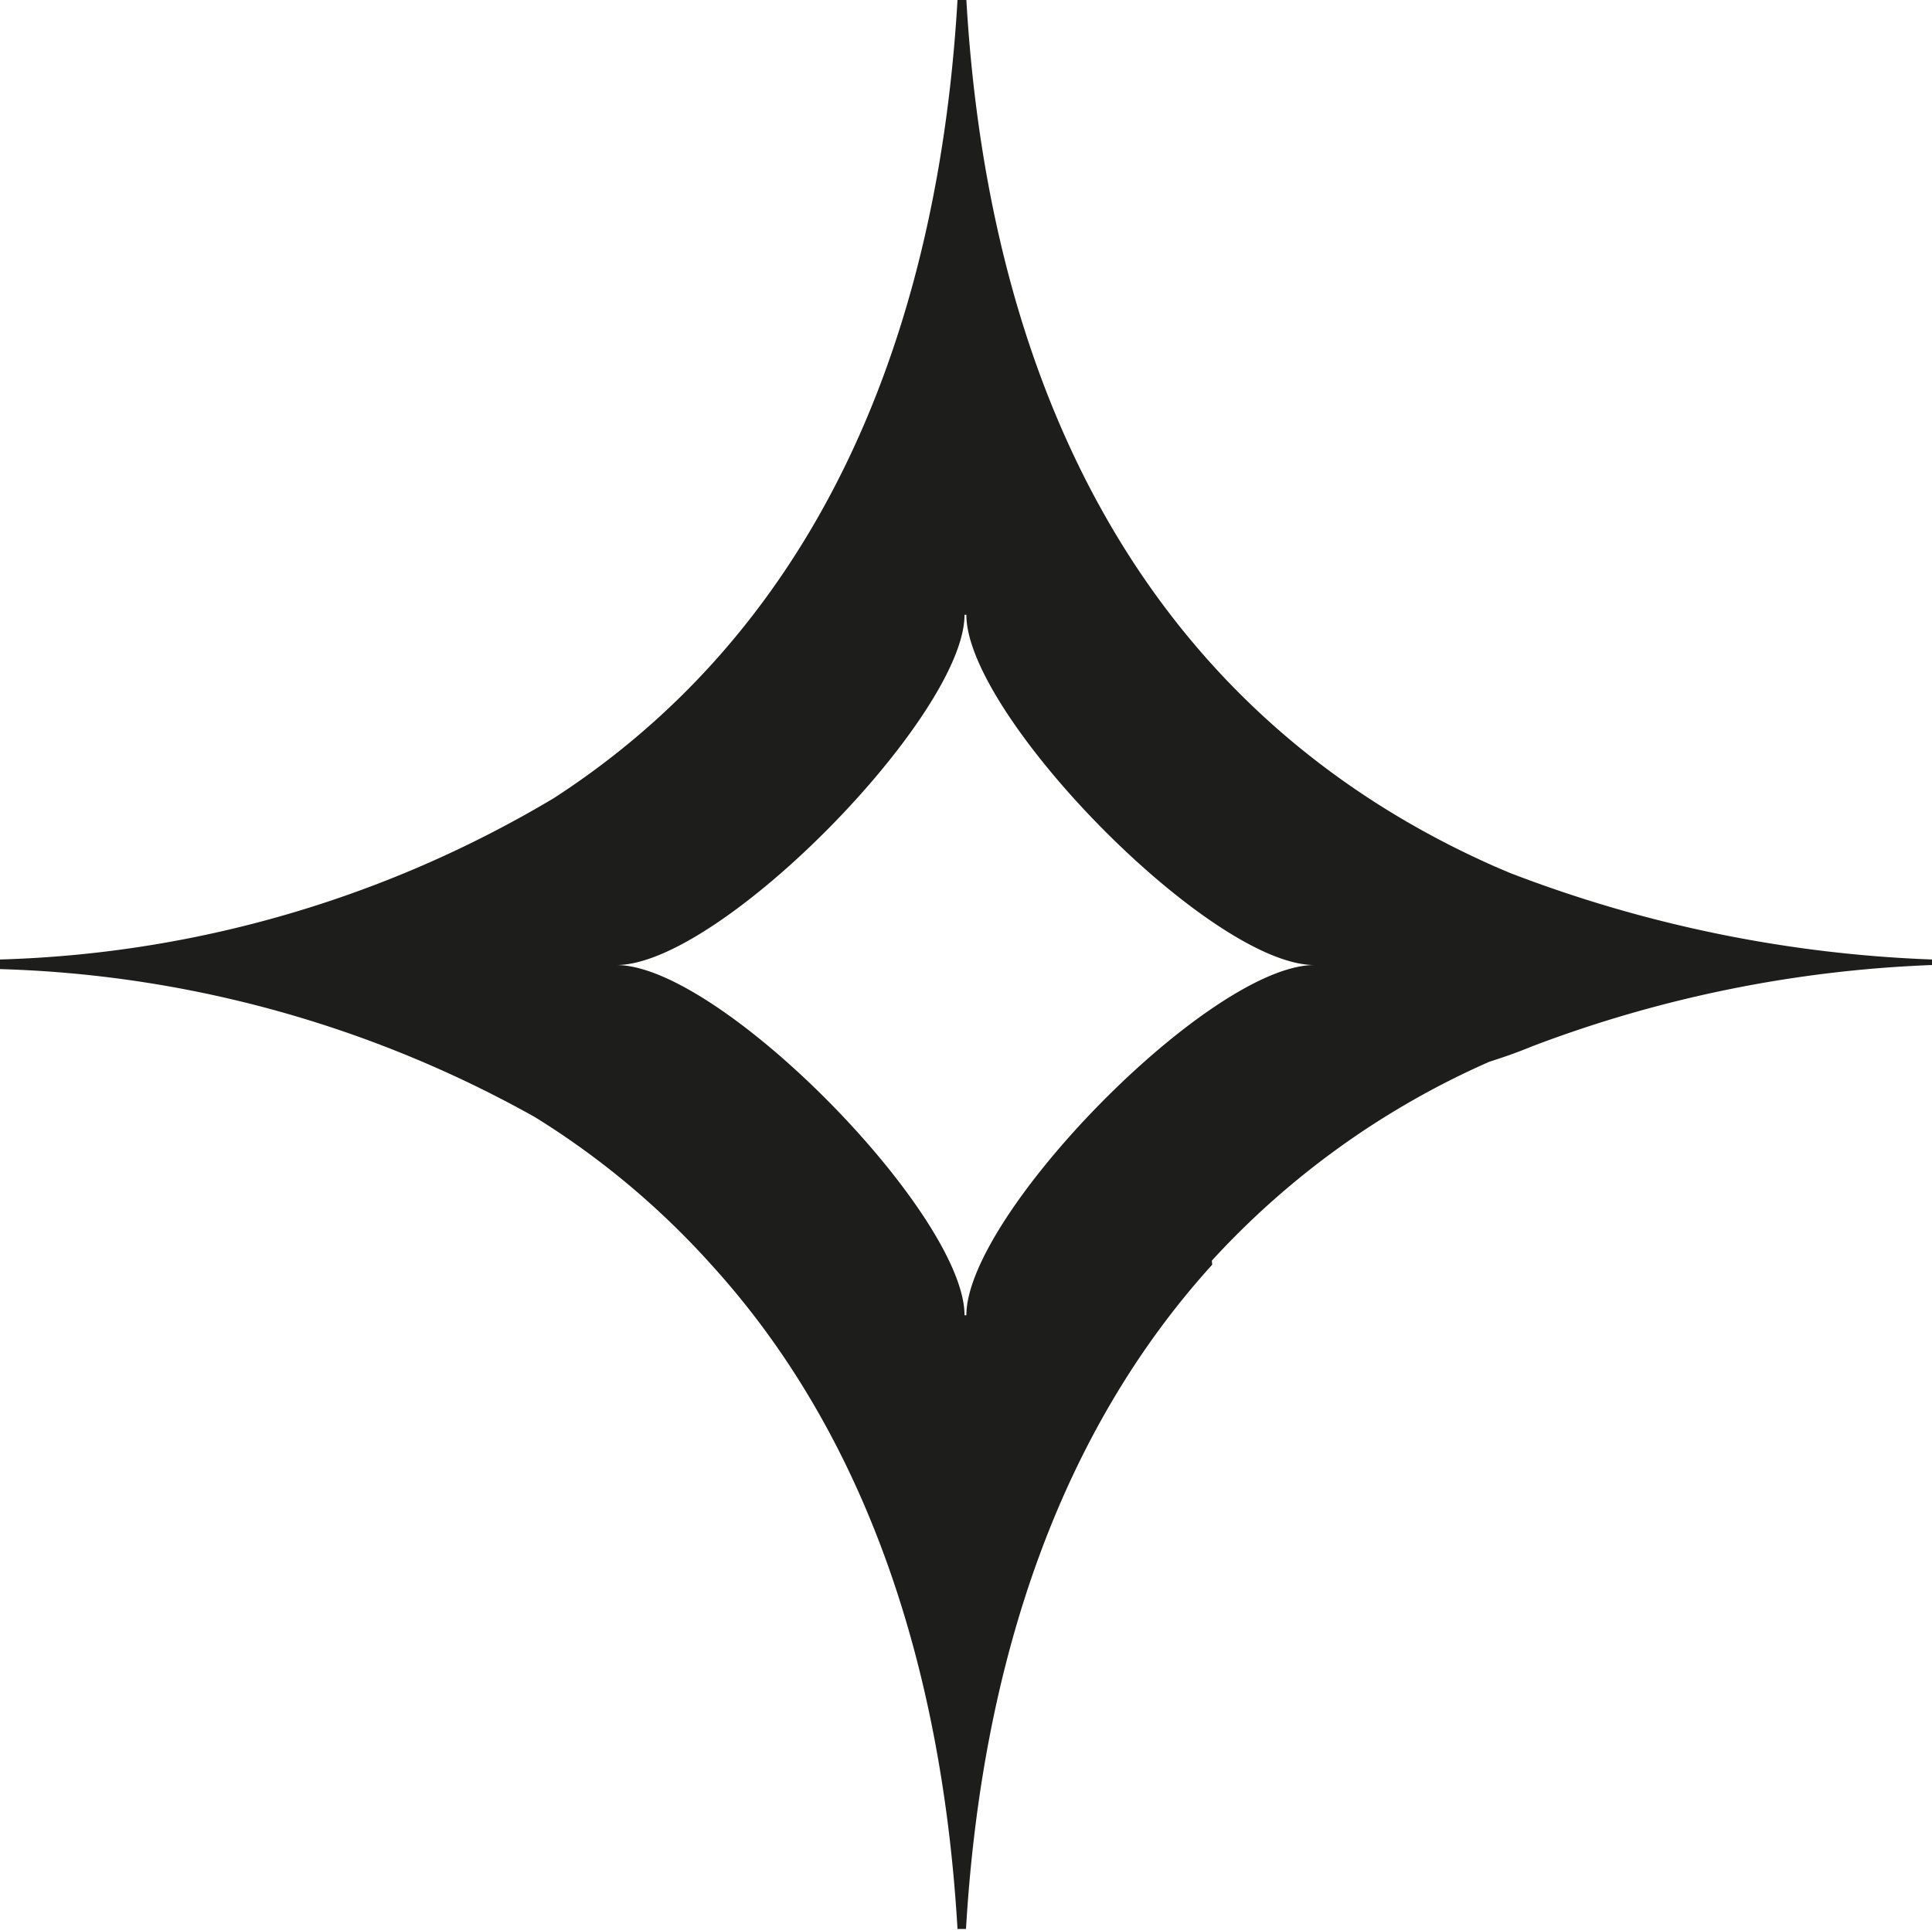 <svg xmlns="http://www.w3.org/2000/svg" viewBox="0 0 52.34 52.29"><defs><style>.cls-1{fill:#1d1d1b;fill-rule:evenodd;}</style></defs><title>Ресурс 1</title><g id="Слой_2" data-name="Слой 2"><g id="Слой_1-2" data-name="Слой 1"><path id="star" class="cls-1" d="M32.84,34.27c-4.09,4.51-6.24,10.69-6.67,18h-.23c-.43-7.33-2.58-13.51-6.67-18h0a21.9,21.9,0,0,0-4.78-4A31.48,31.48,0,0,0,0,26.26V26a31,31,0,0,0,15-4.37C21.89,17.17,25.38,9.56,25.94,0h.24c.64,11,5.18,19.45,14.34,23.49h0l0,0,.4.17A35.45,35.45,0,0,0,52.34,26v0h0v.15h0v0a34.1,34.1,0,0,0-10.8,2.19c-.41.17-.81.31-1.19.43a22.45,22.45,0,0,0-7.52,5.39Zm2.77-8.12h0v0c-2.82,0-9.43-6.77-9.43-9.49h-.05c0,2.71-6.61,9.49-9.43,9.49v0h0v0c2.82,0,9.43,6.77,9.43,9.49h.05c0-2.72,6.61-9.49,9.43-9.49v0Z"/></g></g></svg>